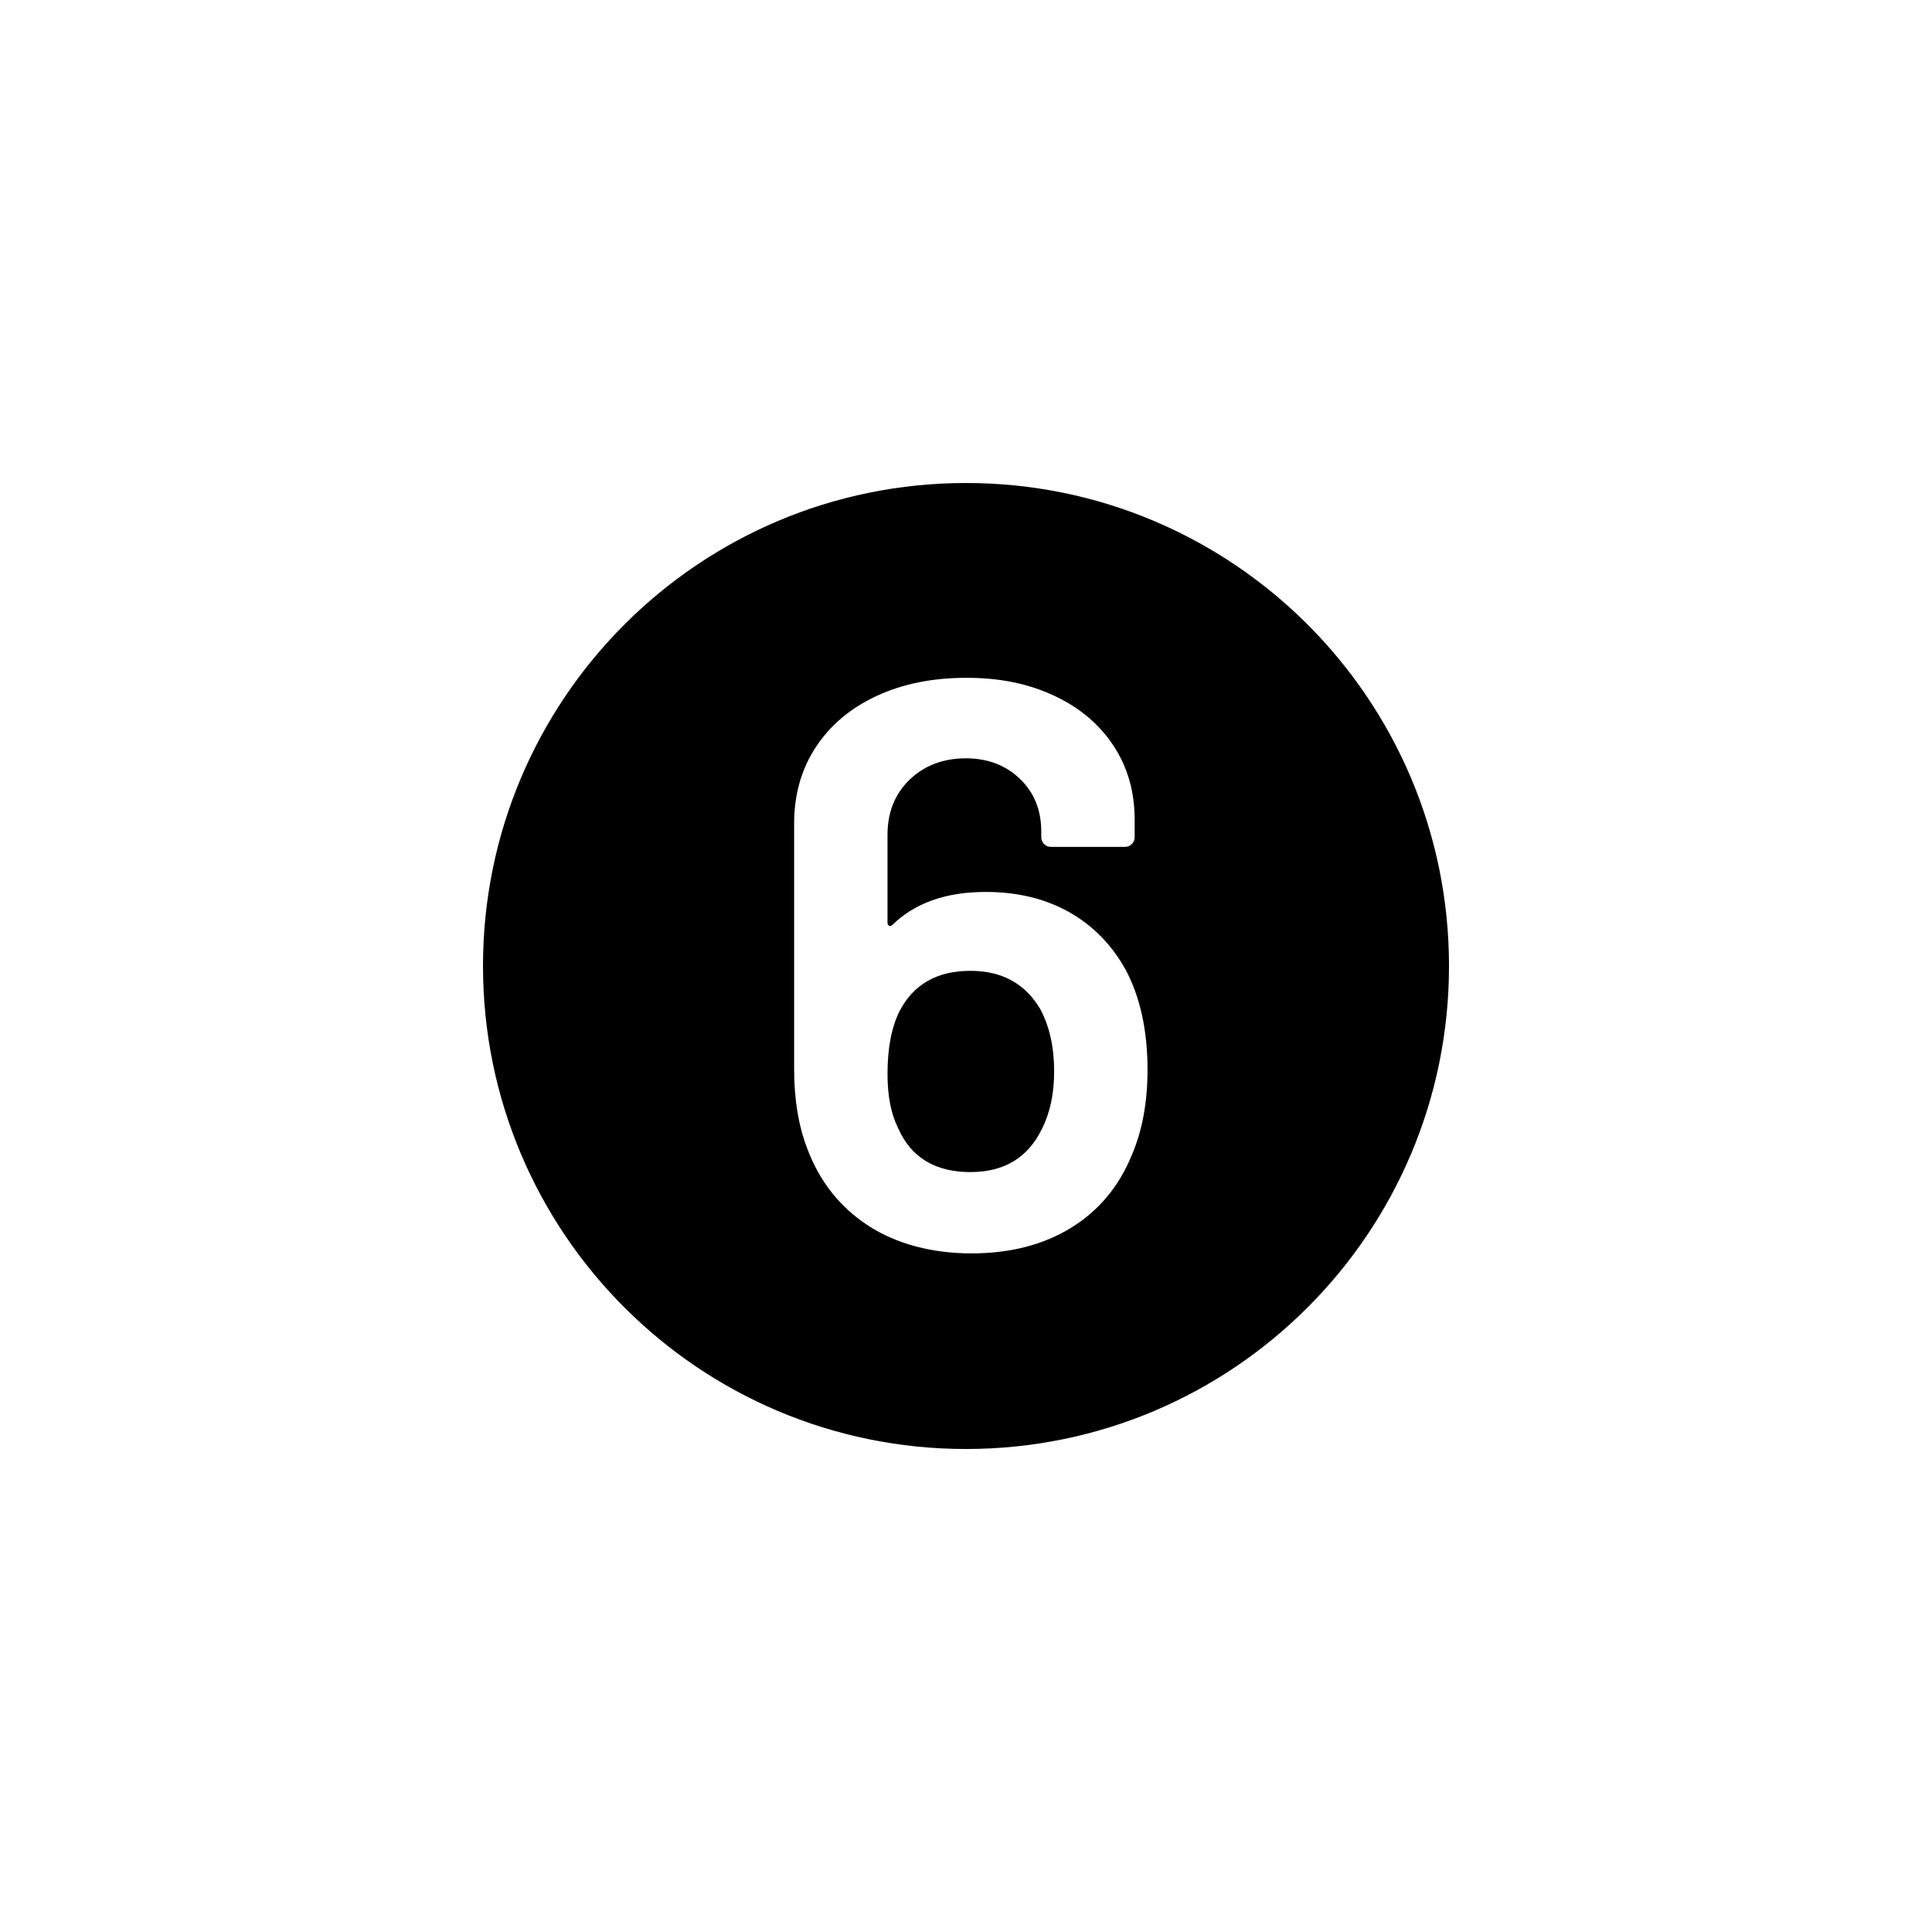 <?xml version="1.0" encoding="UTF-8"?>
<svg id="icon" xmlns="http://www.w3.org/2000/svg" viewBox="0 0 864 864">
  <path d="M432,648c119.29,0,216-96.71,216-216s-96.71-216-216-216-216,96.71-216,216,96.71,216,216,216ZM355.14,368.28c0-12.96,3.24-24.36,9.72-34.2,6.48-9.84,15.54-17.46,27.18-22.86,11.64-5.4,25.02-8.1,40.14-8.1s27.66,2.64,39.06,7.92c11.4,5.28,20.28,12.72,26.64,22.32,6.36,9.6,9.54,20.64,9.54,33.12v7.92c0,1.2-.42,2.22-1.26,3.06-.84.84-1.86,1.26-3.06,1.26h-33.12c-1.2,0-2.22-.42-3.06-1.26-.84-.84-1.26-1.86-1.26-3.06v-2.52c0-9.6-3.18-17.46-9.54-23.58-6.36-6.12-14.46-9.18-24.3-9.18s-18.42,3.18-25.02,9.54c-6.6,6.36-9.9,14.58-9.9,24.66v39.24c0,.72.24,1.2.72,1.44.48.24.96.12,1.44-.36,10.08-9.84,24-14.76,41.76-14.76,14.16,0,26.58,3,37.26,9,10.68,6,19.14,14.64,25.38,25.92,6.48,12.24,9.72,27.12,9.72,44.64,0,14.64-2.4,27.48-7.2,38.52-5.76,13.92-14.82,24.66-27.18,32.22-12.36,7.56-27.18,11.34-44.46,11.34s-33.36-4.14-46.08-12.42c-12.72-8.28-21.84-19.86-27.36-34.74-3.84-10.08-5.76-21.84-5.76-35.28v-109.8Z" style="stroke-width: 0px;"/>
  <path d="M433.98,524.16c15.12,0,25.8-6.48,32.04-19.44,3.6-7.2,5.4-15.72,5.4-25.56,0-10.8-2.04-20.04-6.12-27.72-6.72-11.52-17.16-17.28-31.32-17.28-14.88,0-25.44,6-31.68,18-3.6,7.2-5.4,16.56-5.4,28.08,0,9.84,1.56,17.88,4.68,24.12,5.76,13.2,16.56,19.8,32.4,19.8Z" style="stroke-width: 0px;"/>
</svg>